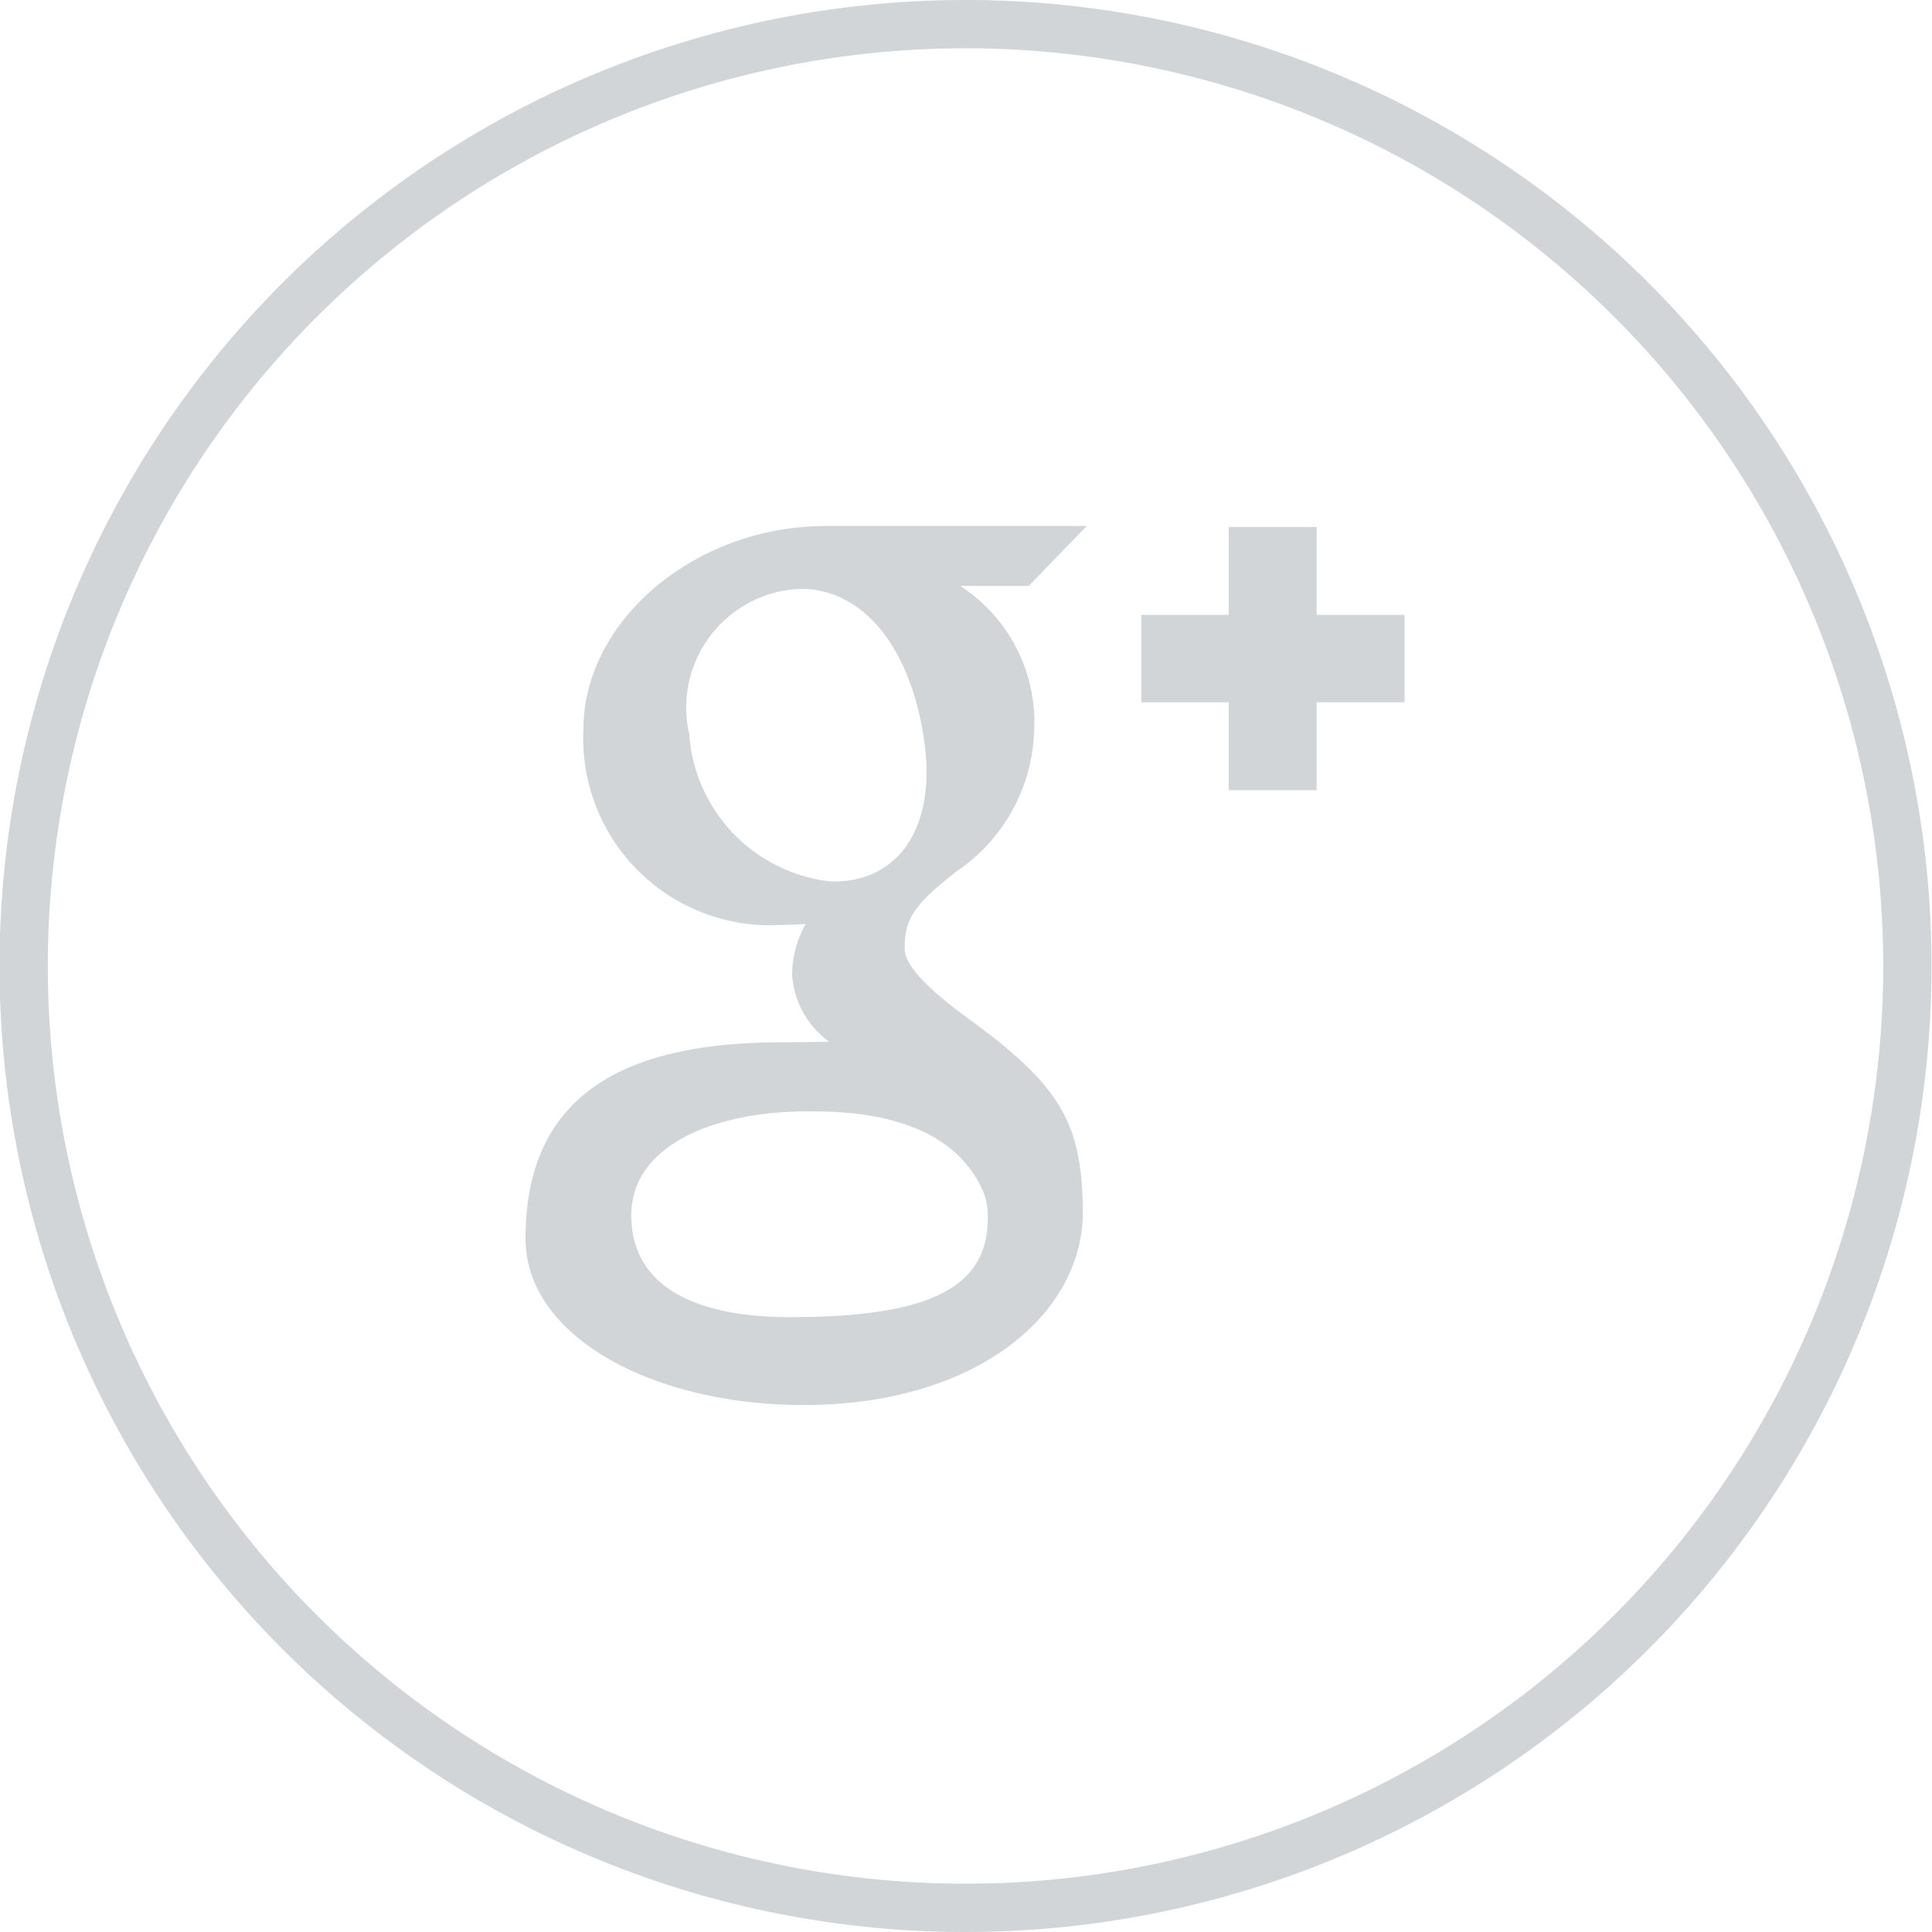 <svg id="g_" data-name="g+" xmlns="http://www.w3.org/2000/svg" width="40" height="40" viewBox="0 0 40 40"><defs><style>.cls-1{fill:#d1d5d8;fill-rule:evenodd}</style></defs><path id="g_2" data-name="g+" class="cls-1" d="M1394.99 1496a20 20 0 1 1-20 20 20 20 0 0 1 20-20zm0 1a19 19 0 1 1-19 19 19 19 0 0 1 19-19zm.33 20.29c-.5-.37-1.59-1.13-1.59-1.65 0-.6.17-.9 1.09-1.61a3.641 3.641 0 0 0 1.59-2.87 3.367 3.367 0 0 0-1.53-3.03h1.42l1.2-1.24h-5.4c-2.73 0-5.02 1.98-5.02 4.2a3.867 3.867 0 0 0 4.08 4.06c.18 0 .35-.01.52-.02a2.185 2.185 0 0 0-.28 1.04 1.853 1.853 0 0 0 .77 1.4c-.32 0-.64.01-.98.01-3.13 0-5.31.99-5.31 4.06 0 2.03 2.63 3.45 5.76 3.45 3.58 0 5.81-1.89 5.78-4.05-.03-1.63-.35-2.44-2.1-3.75zm-6.05-6.09a2.459 2.459 0 0 1 2.35-3.01c1.38.04 2.28 1.4 2.52 3.19s-.56 2.9-1.94 2.87a3.3 3.3 0 0 1-2.93-3.05zm2.09 12.07c-2.04 0-3.29-.68-3.29-2.11 0-1.41 1.65-2.15 3.65-2.15.74 0 2.97 0 3.66 1.72a1.377 1.377 0 0 1 .07.5c0 1.44-1.23 2.04-4.09 2.04zm12.72-12.73h-1.82v1.82h-1.82v-1.82h-1.81v-1.81h1.81v-1.82h1.82v1.82h1.82v1.81z" transform="translate(-1375 -1496)"/></svg>